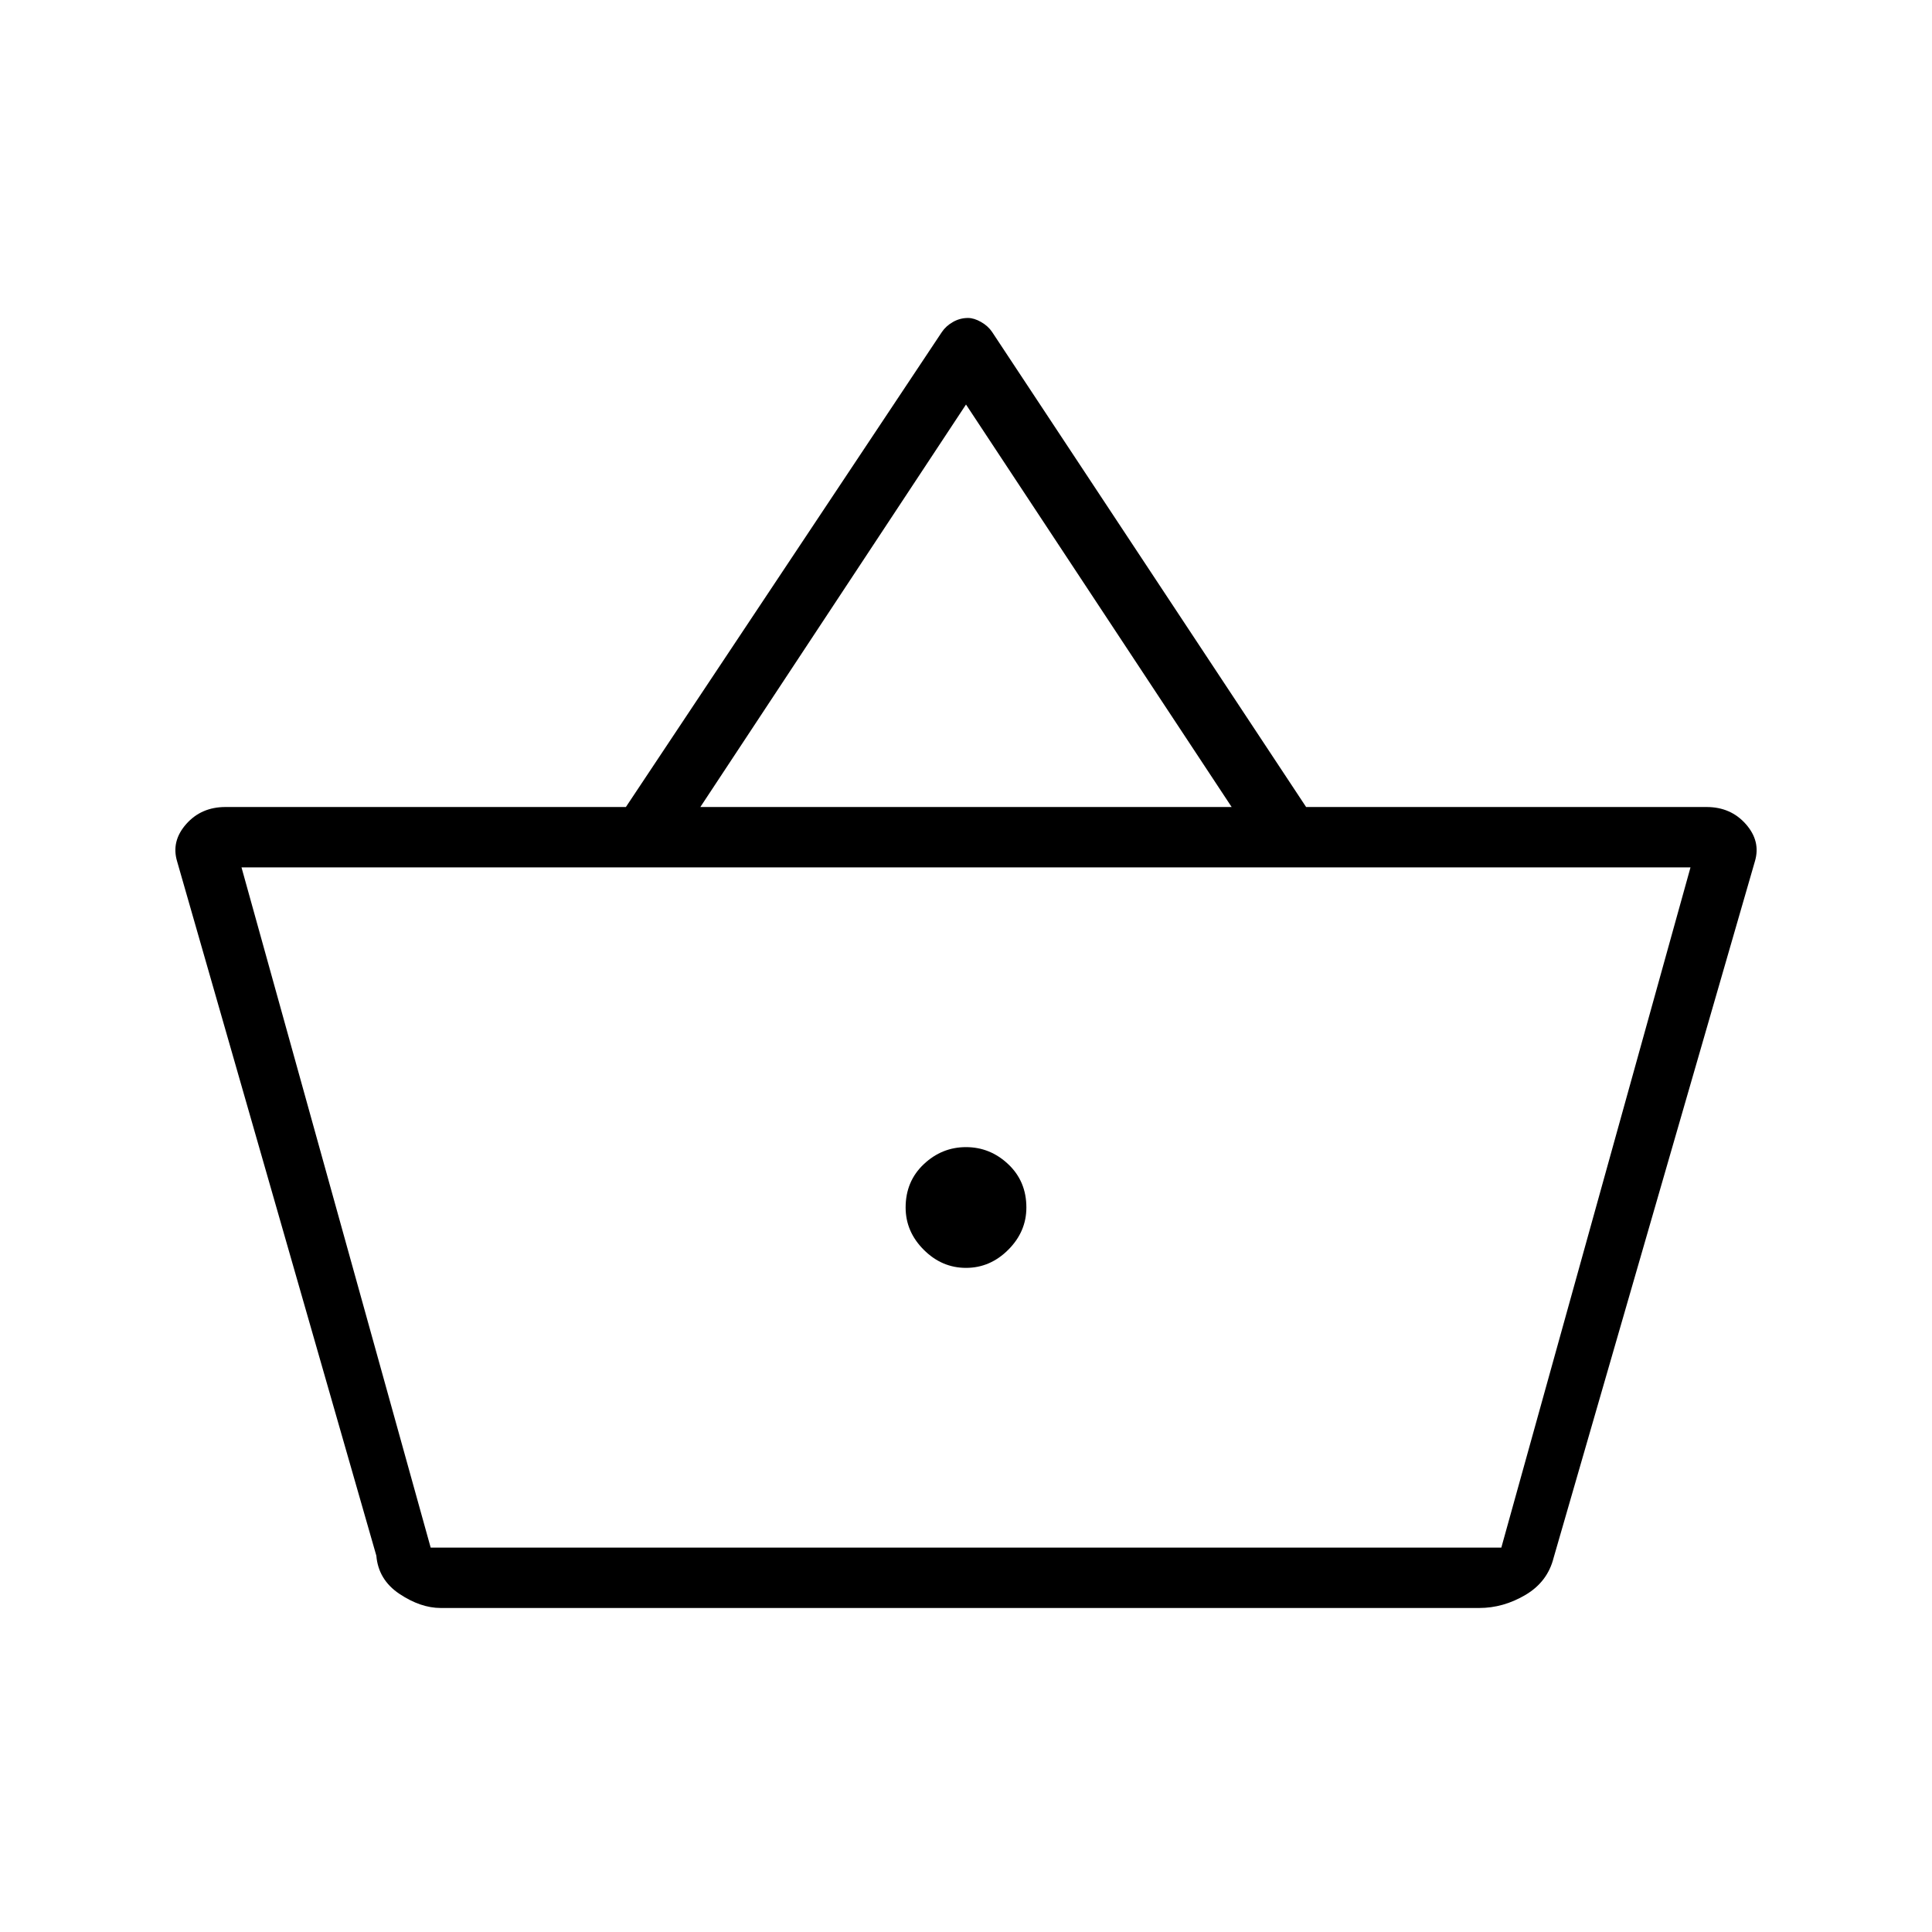 <svg xmlns="http://www.w3.org/2000/svg" height="48" width="48"><path d="M10.95 39.95Q10.45 39.95 9.925 39.6Q9.4 39.25 9.35 38.65L4.4 21.4Q4.25 20.9 4.625 20.475Q5 20.05 5.6 20.05H15.55L23.4 8.25Q23.5 8.1 23.675 8Q23.85 7.9 24.05 7.9Q24.2 7.9 24.375 8Q24.55 8.1 24.65 8.25L32.45 20.05H42.4Q43 20.05 43.375 20.475Q43.75 20.9 43.6 21.4L38.6 38.7Q38.45 39.3 37.9 39.625Q37.35 39.95 36.75 39.95ZM17.4 20.05H30.6L24 10.05ZM10.7 38.45H37.3H10.7ZM24 31.5Q24.6 31.5 25.05 31.05Q25.5 30.6 25.5 30Q25.5 29.35 25.05 28.925Q24.6 28.5 24 28.5Q23.4 28.5 22.95 28.925Q22.5 29.35 22.5 30Q22.5 30.6 22.95 31.05Q23.4 31.5 24 31.5ZM10.7 38.45H37.3L42 21.55H6Z"/></svg>